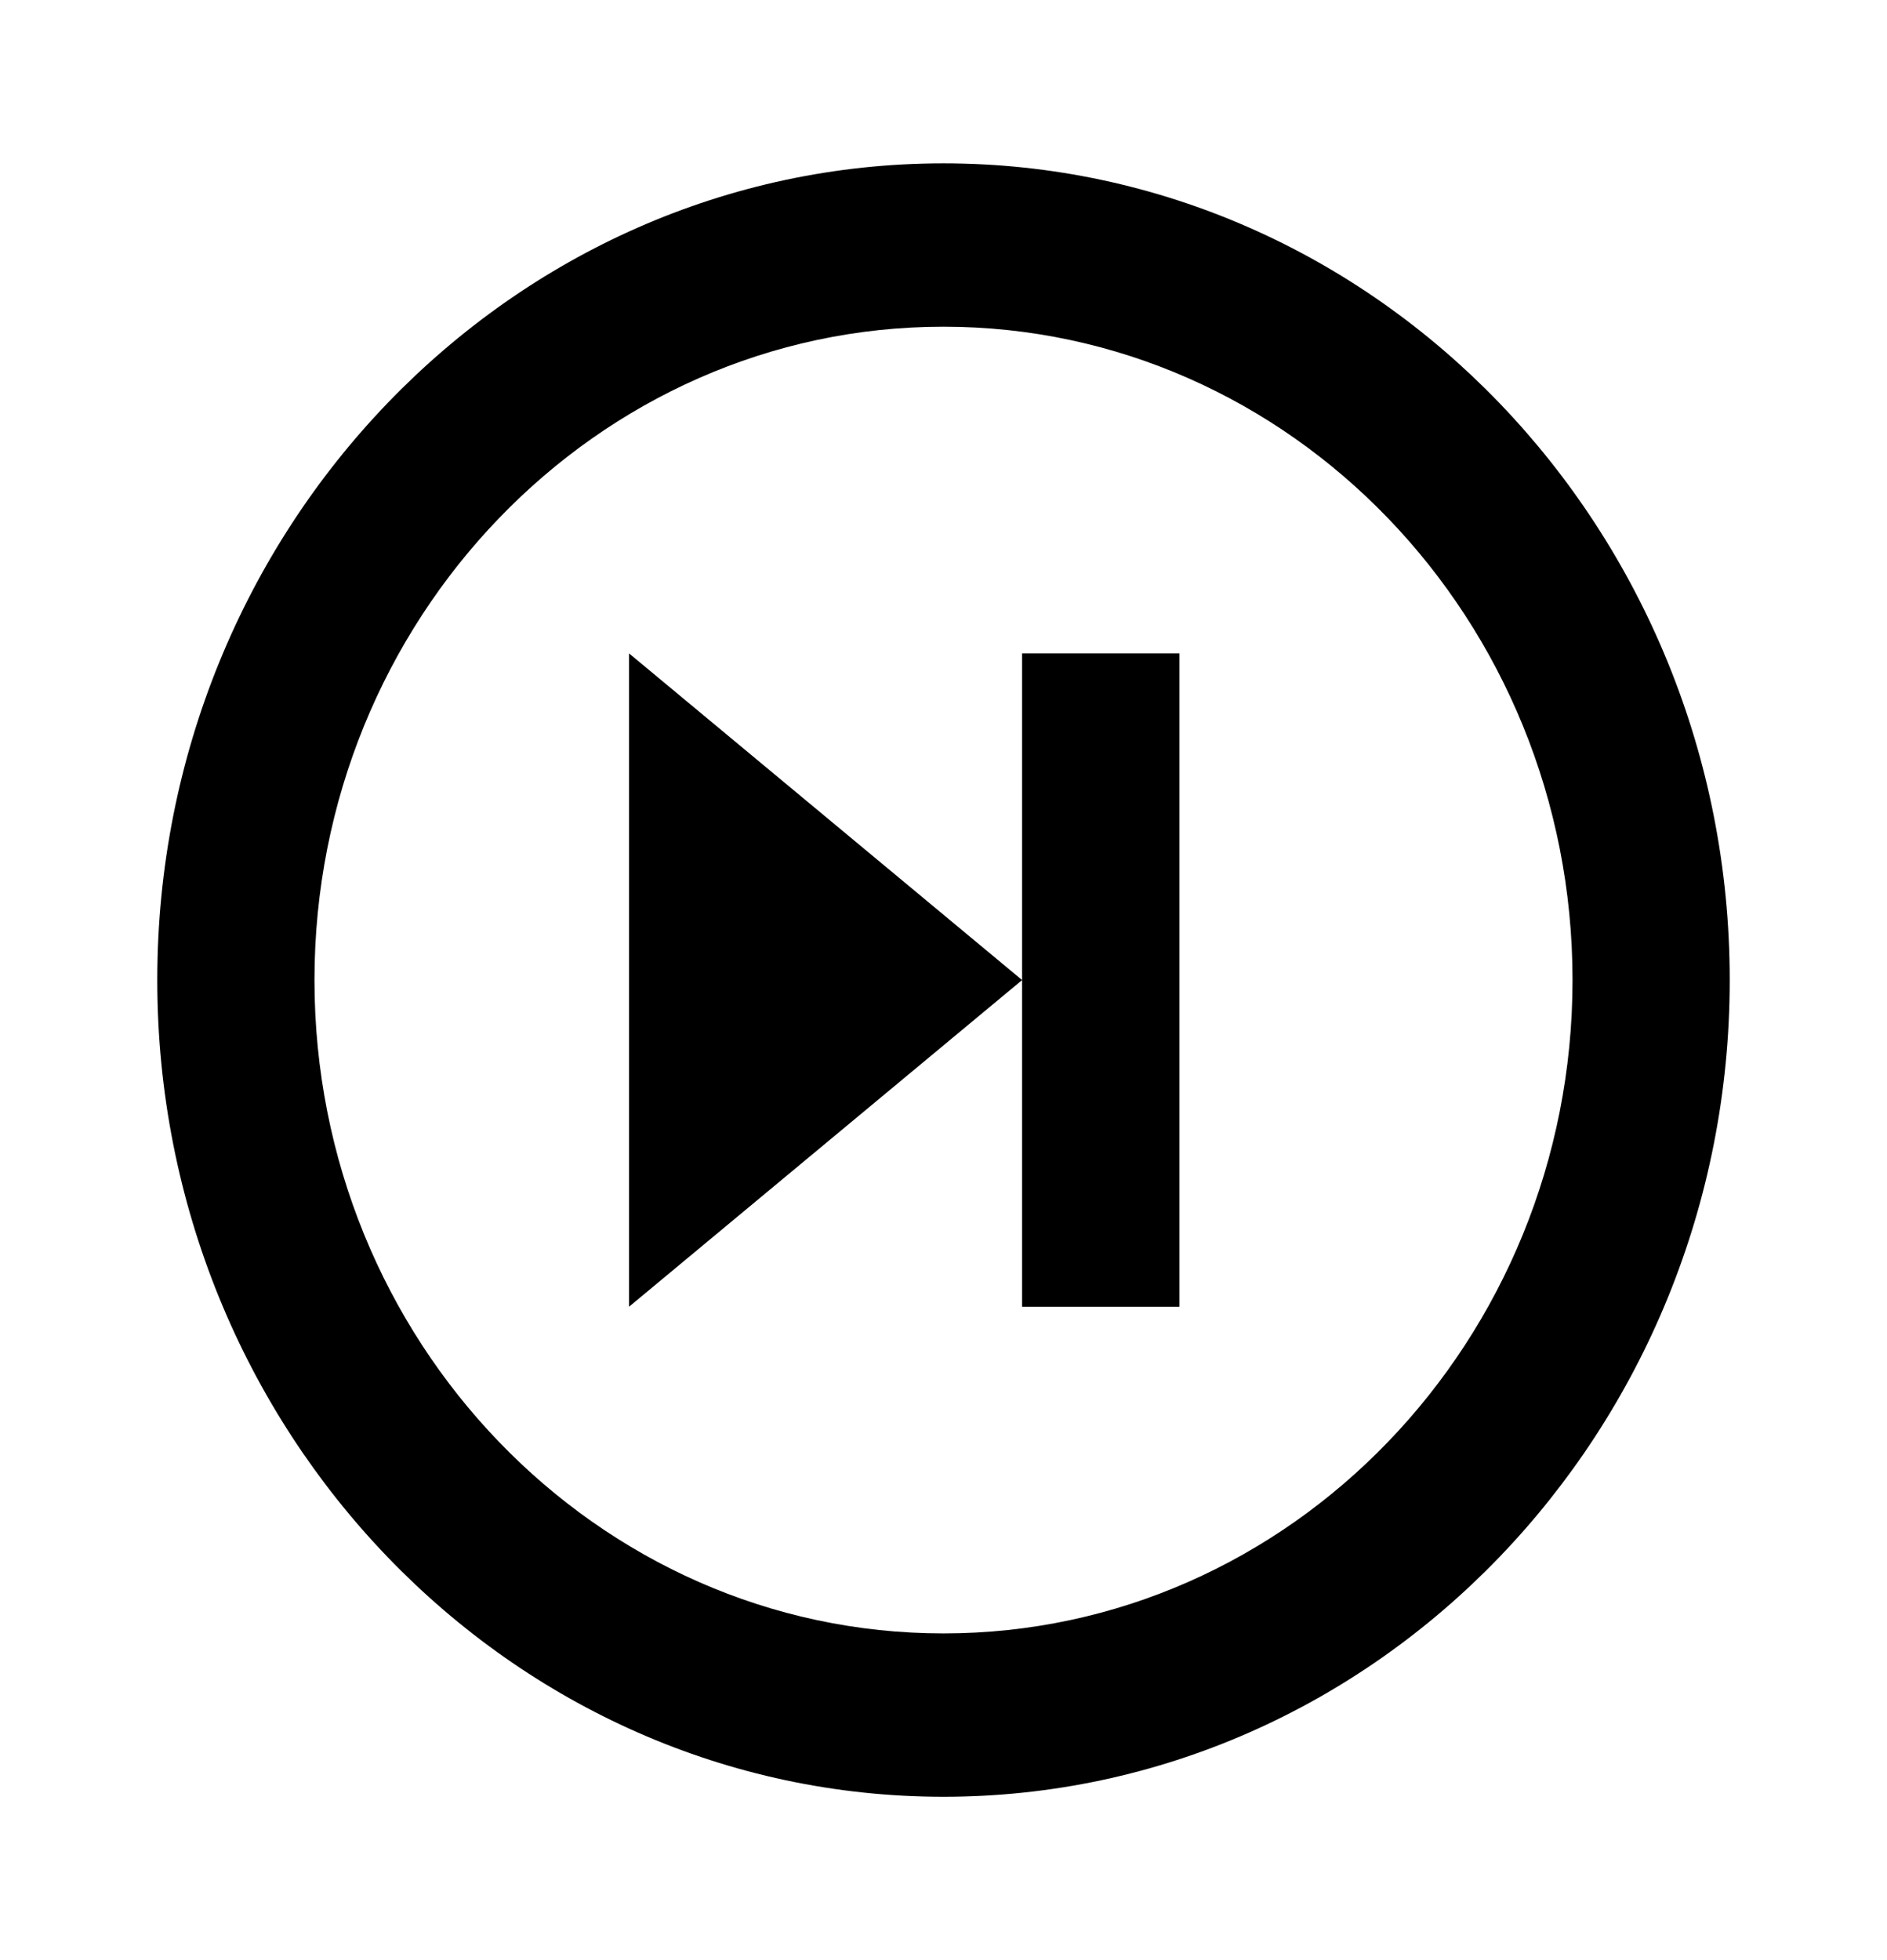 <svg width="26" height="27" viewBox="0 0 26 27" fill="none" xmlns="http://www.w3.org/2000/svg">
<path d="M13 2.25C7.026 2.25 2.167 7.297 2.167 13.5C2.167 19.703 7.026 24.75 13 24.75C18.974 24.75 23.833 19.703 23.833 13.5C23.833 7.297 18.974 2.25 13 2.25ZM13 22.5C8.221 22.5 4.333 18.462 4.333 13.5C4.333 8.538 8.221 4.5 13 4.5C17.779 4.5 21.667 8.538 21.667 13.5C21.667 18.462 17.779 22.5 13 22.5Z" fill="black"/>
<path d="M8.667 18L14.083 13.5L8.667 9V18ZM14.083 13.5V18H16.25V9H14.083V13.5Z" fill="black"/>
</svg>
